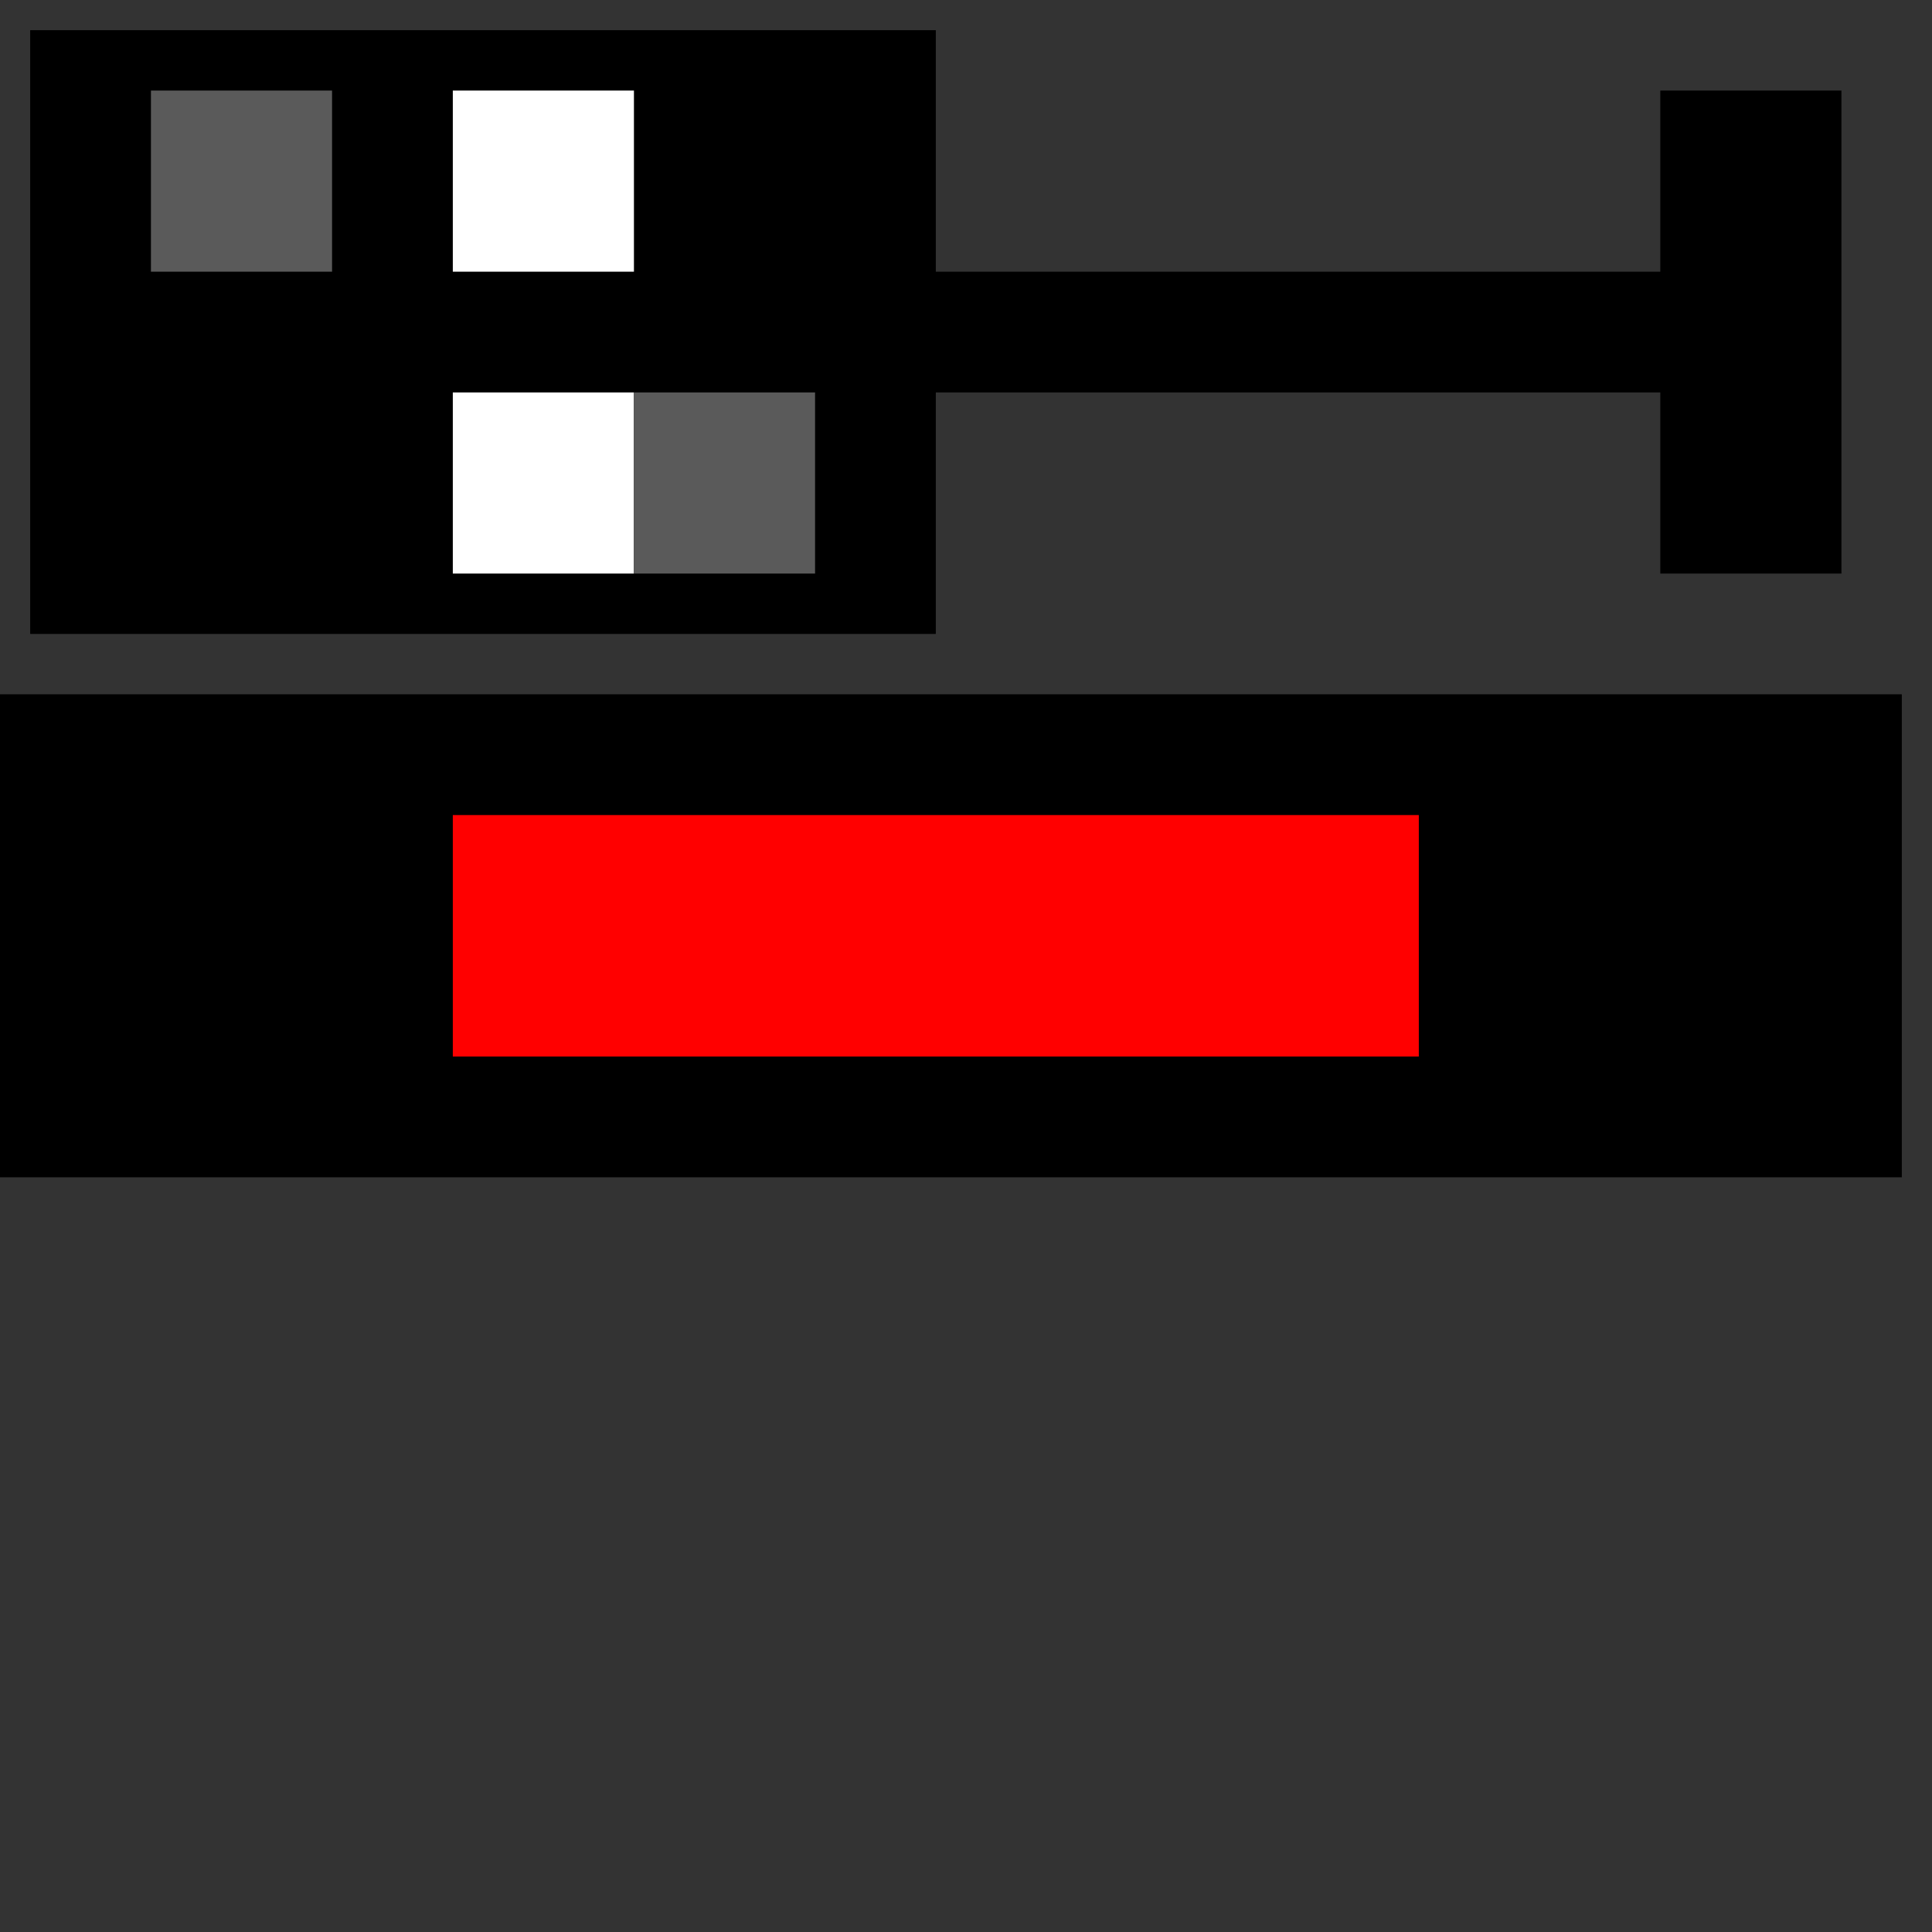 <!-- Verschubsignal OeBB Verschubverbot -->
<svg width="32" height="32">
  <rect width="100%" height="100%" fill="#333333" stroke="none"/>
  <g>
  <!-- Track -->
    <path stroke="rgb(0,0,0)" fill="rgb(0,0,0)" d="M 0,12 L 31,12 L 31,19 L 0,19 z " />
  <!-- Ausleuchtung rot -->
    <path stroke="rgb(255,0,0)" fill="rgb(255,0,0)" d="M 8,14 L 23,14 L 23,17 L 8,17 z " />
  <!-- Signal -->
    <path stroke="rgb(0,0,0)" fill="rgb(0,0,0)" d="M 1,1 L 15,1 L 15,5 L 28,5 L 28,2 L 30,2 L 30,9 L 28,9 L 28,6 L 15,6 L 15,10 L 1,10 L 1,5 z " />
  <!-- Weisse Lampe rechts oben-->
    <path stroke="rgb(90,90,90)" fill="rgb(90,90,90)" d="M 3,2 L 5,2 L 5,4 L 3,4 z " />
  <!-- Weisse Lampe links Mitte-->
    <path stroke="rgb(255,255,255)" fill="rgb(255,255,255)" d="M 8,7 L 10,7 L 10,9 L 8,9 z " />
  <!-- Weisse Lampe rechts Mitte-->  
    <path stroke="rgb(255,255,255)" fill="rgb(255,255,255)" d="M 8,2 L 10,2 L 10,4 L 8,4 z " />    
  <!-- Weisse Lampe links unten -->  
    <path stroke="rgb(90,90,90)" fill="rgb(90,90,90)" d="M 11,7 L 13,7 L 13,9 L 11,9 z " />    
  </g>
</svg>
